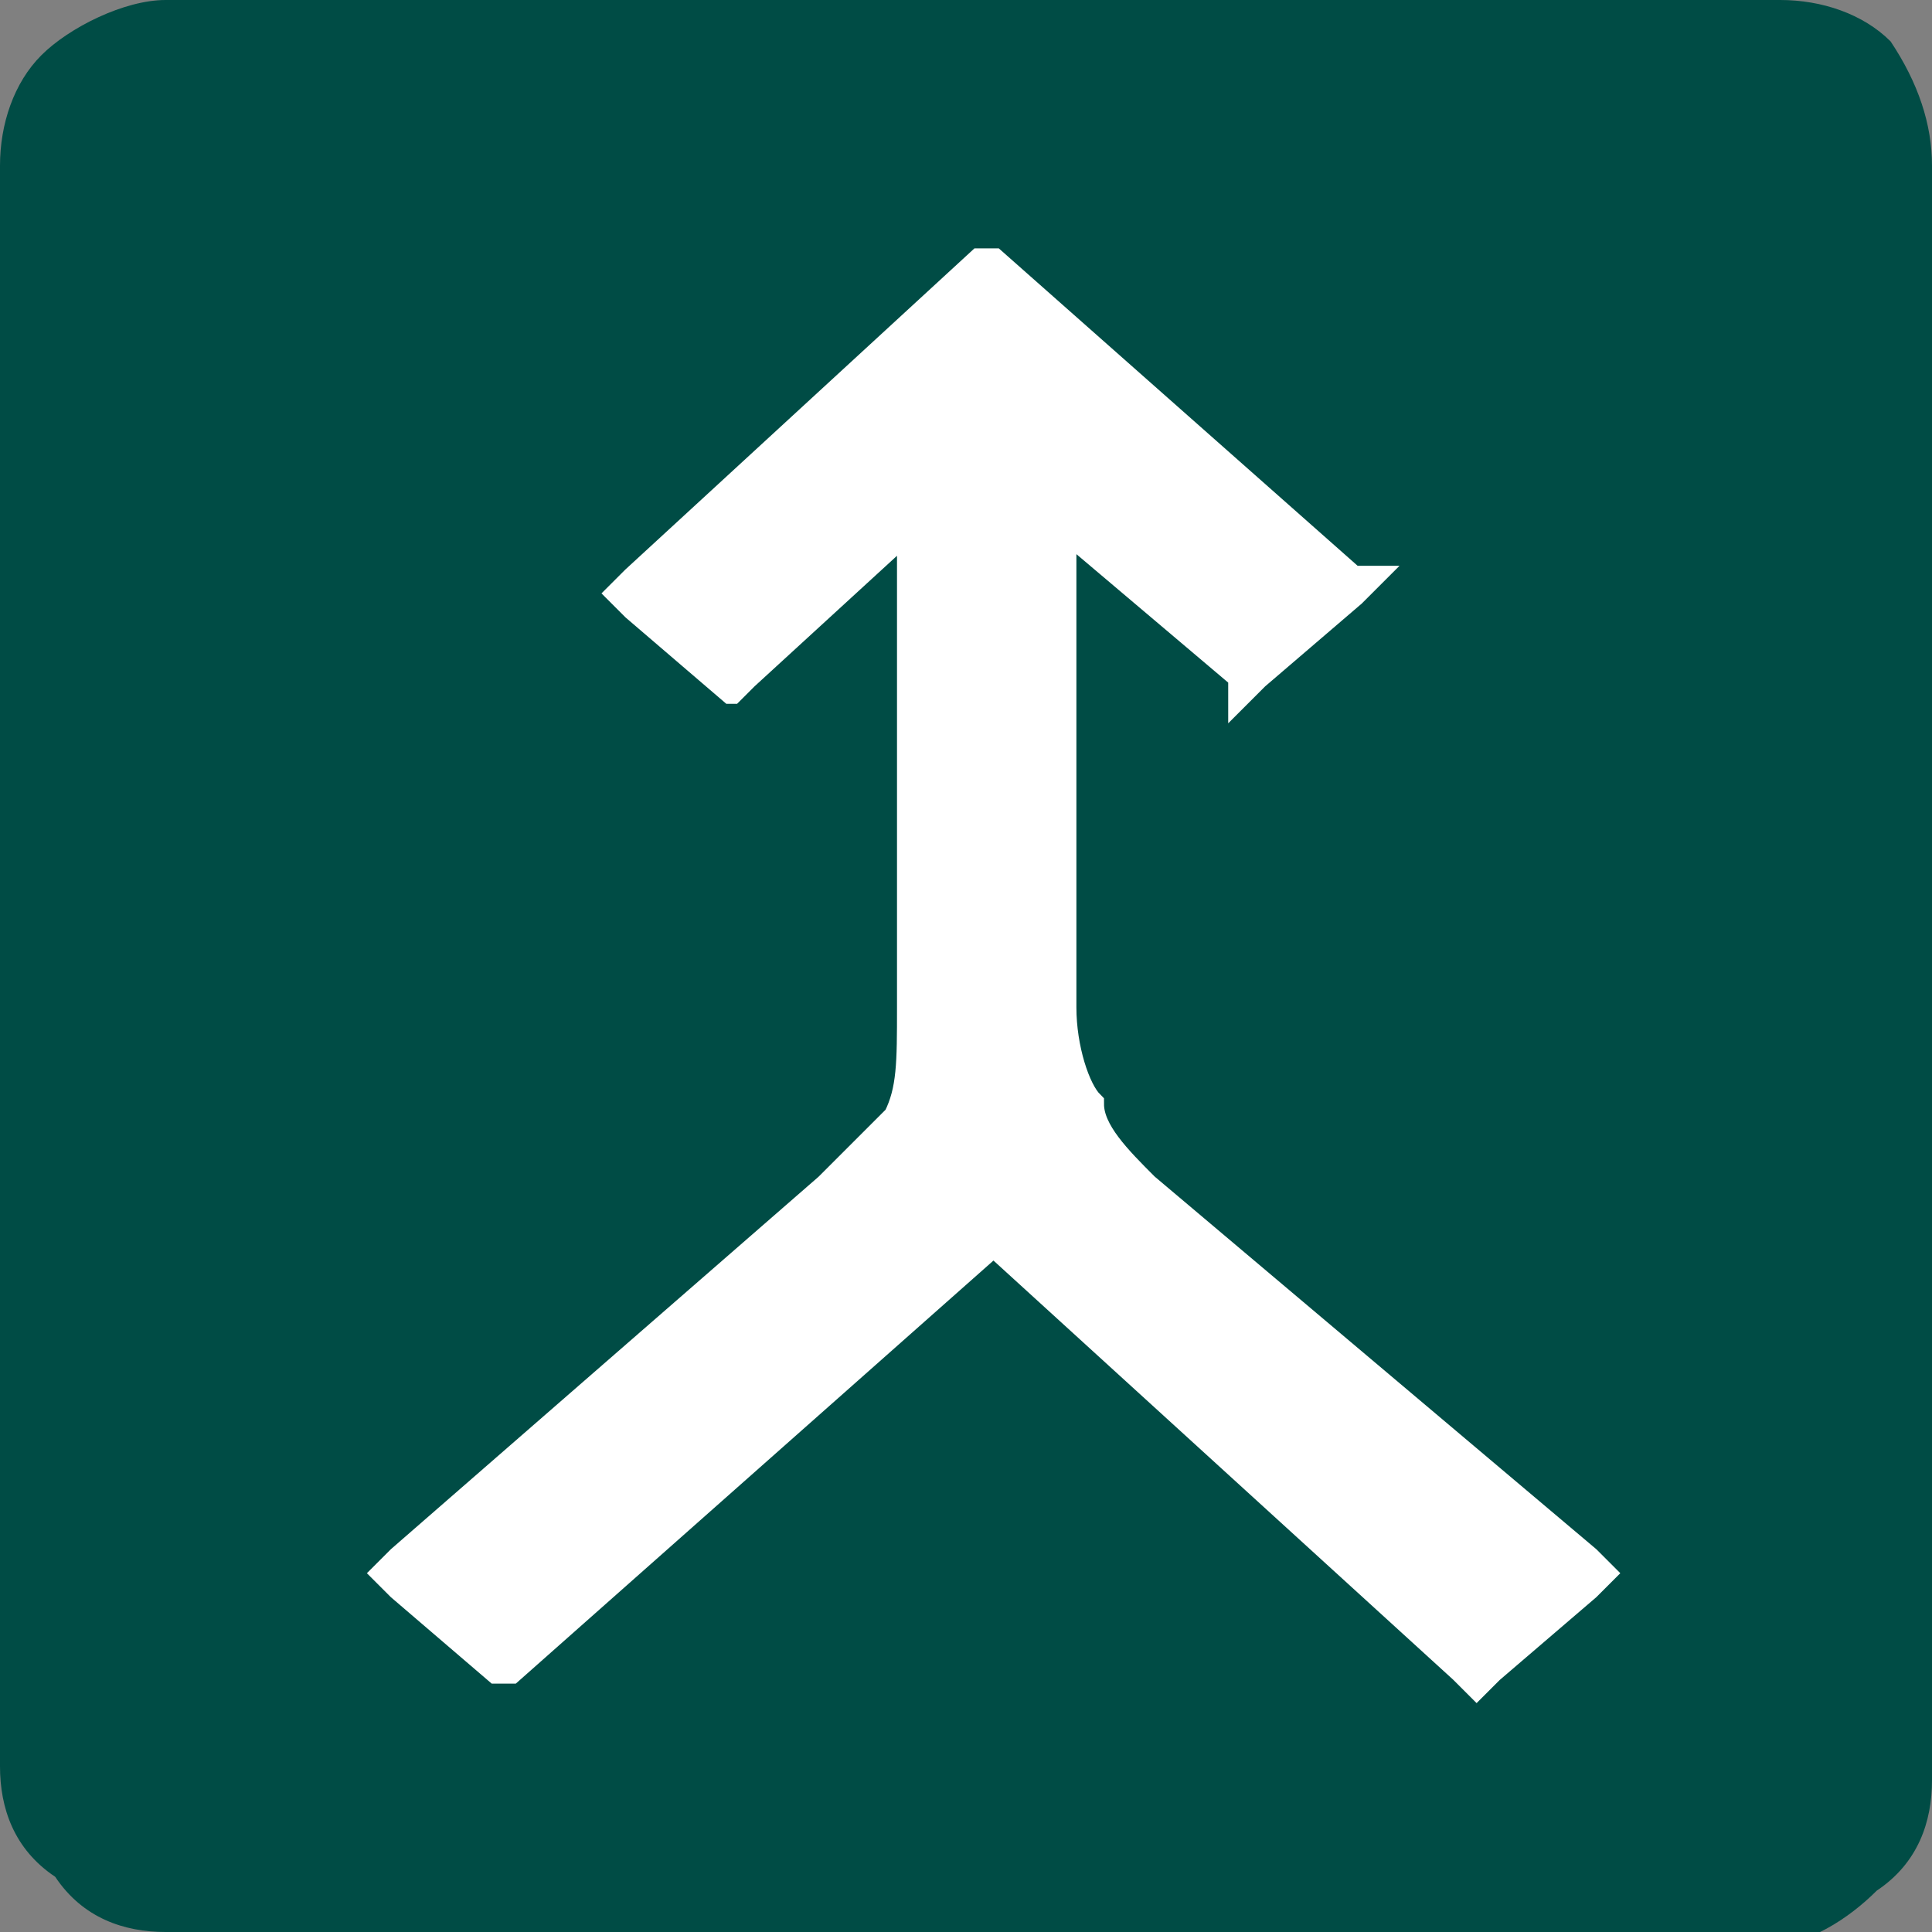 <?xml version="1.0" encoding="utf-8"?>
<!-- Generator: Adobe Illustrator 23.0.3, SVG Export Plug-In . SVG Version: 6.00 Build 0)  -->
<svg version="1.1" id="Layer_1" xmlns="http://www.w3.org/2000/svg" xmlns:xlink="http://www.w3.org/1999/xlink" x="0px" y="0px"
	 viewBox="0 0 14 14" style="enable-background:new 0 0 14 14;" xml:space="preserve">
<rect x="0" y="0" width="14" height="14" fill="#808080" stroke="none"/>
<style type="text/css">
	.st0{fill:#004C45;}
	.st1{fill:#FFFFFF;stroke:#FFFFFF;stroke-width:0.2;}
</style>
<path class="st0" d="M1.2,14c-0.3,0-0.6-0.1-0.8-0.4C0.1,13.4,0,13.1,0,12.8V1.2c0-0.3,0.1-0.6,0.3-0.8S0.9,0,1.2,0h11.7
	c0.3,0,0.6,0.1,0.8,0.3C13.9,0.6,14,0.9,14,1.2v11.7c0,0.3-0.1,0.6-0.4,0.8c-0.2,0.2-0.5,0.4-0.8,0.4H1.2z"/>
<path class="st1" d="M3.6,12.1L3.6,12.1h0.1L7.2,9l3.4,3.1l0.1,0.1l0.1-0.1l0.7-0.6l0.1-0.1l-0.1-0.1L8.3,8.6C8.1,8.4,7.9,8.2,7.9,8
	C7.8,7.9,7.7,7.6,7.7,7.3V3.8L9,4.9L9,5l0.1-0.1l0.7-0.6l0.1-0.1L9.8,4.2L7.2,1.9L7.2,1.9L7.1,1.9L4.6,4.2L4.5,4.3l0.1,0.1l0.7,0.6
	L5.3,5l0.1-0.1l1.2-1.1v3.5c0,0.4,0,0.6-0.1,0.8C6.4,8.2,6.2,8.4,6,8.6l-3.1,2.7l-0.1,0.1l0.1,0.1L3.6,12.1z"/>
</svg>
